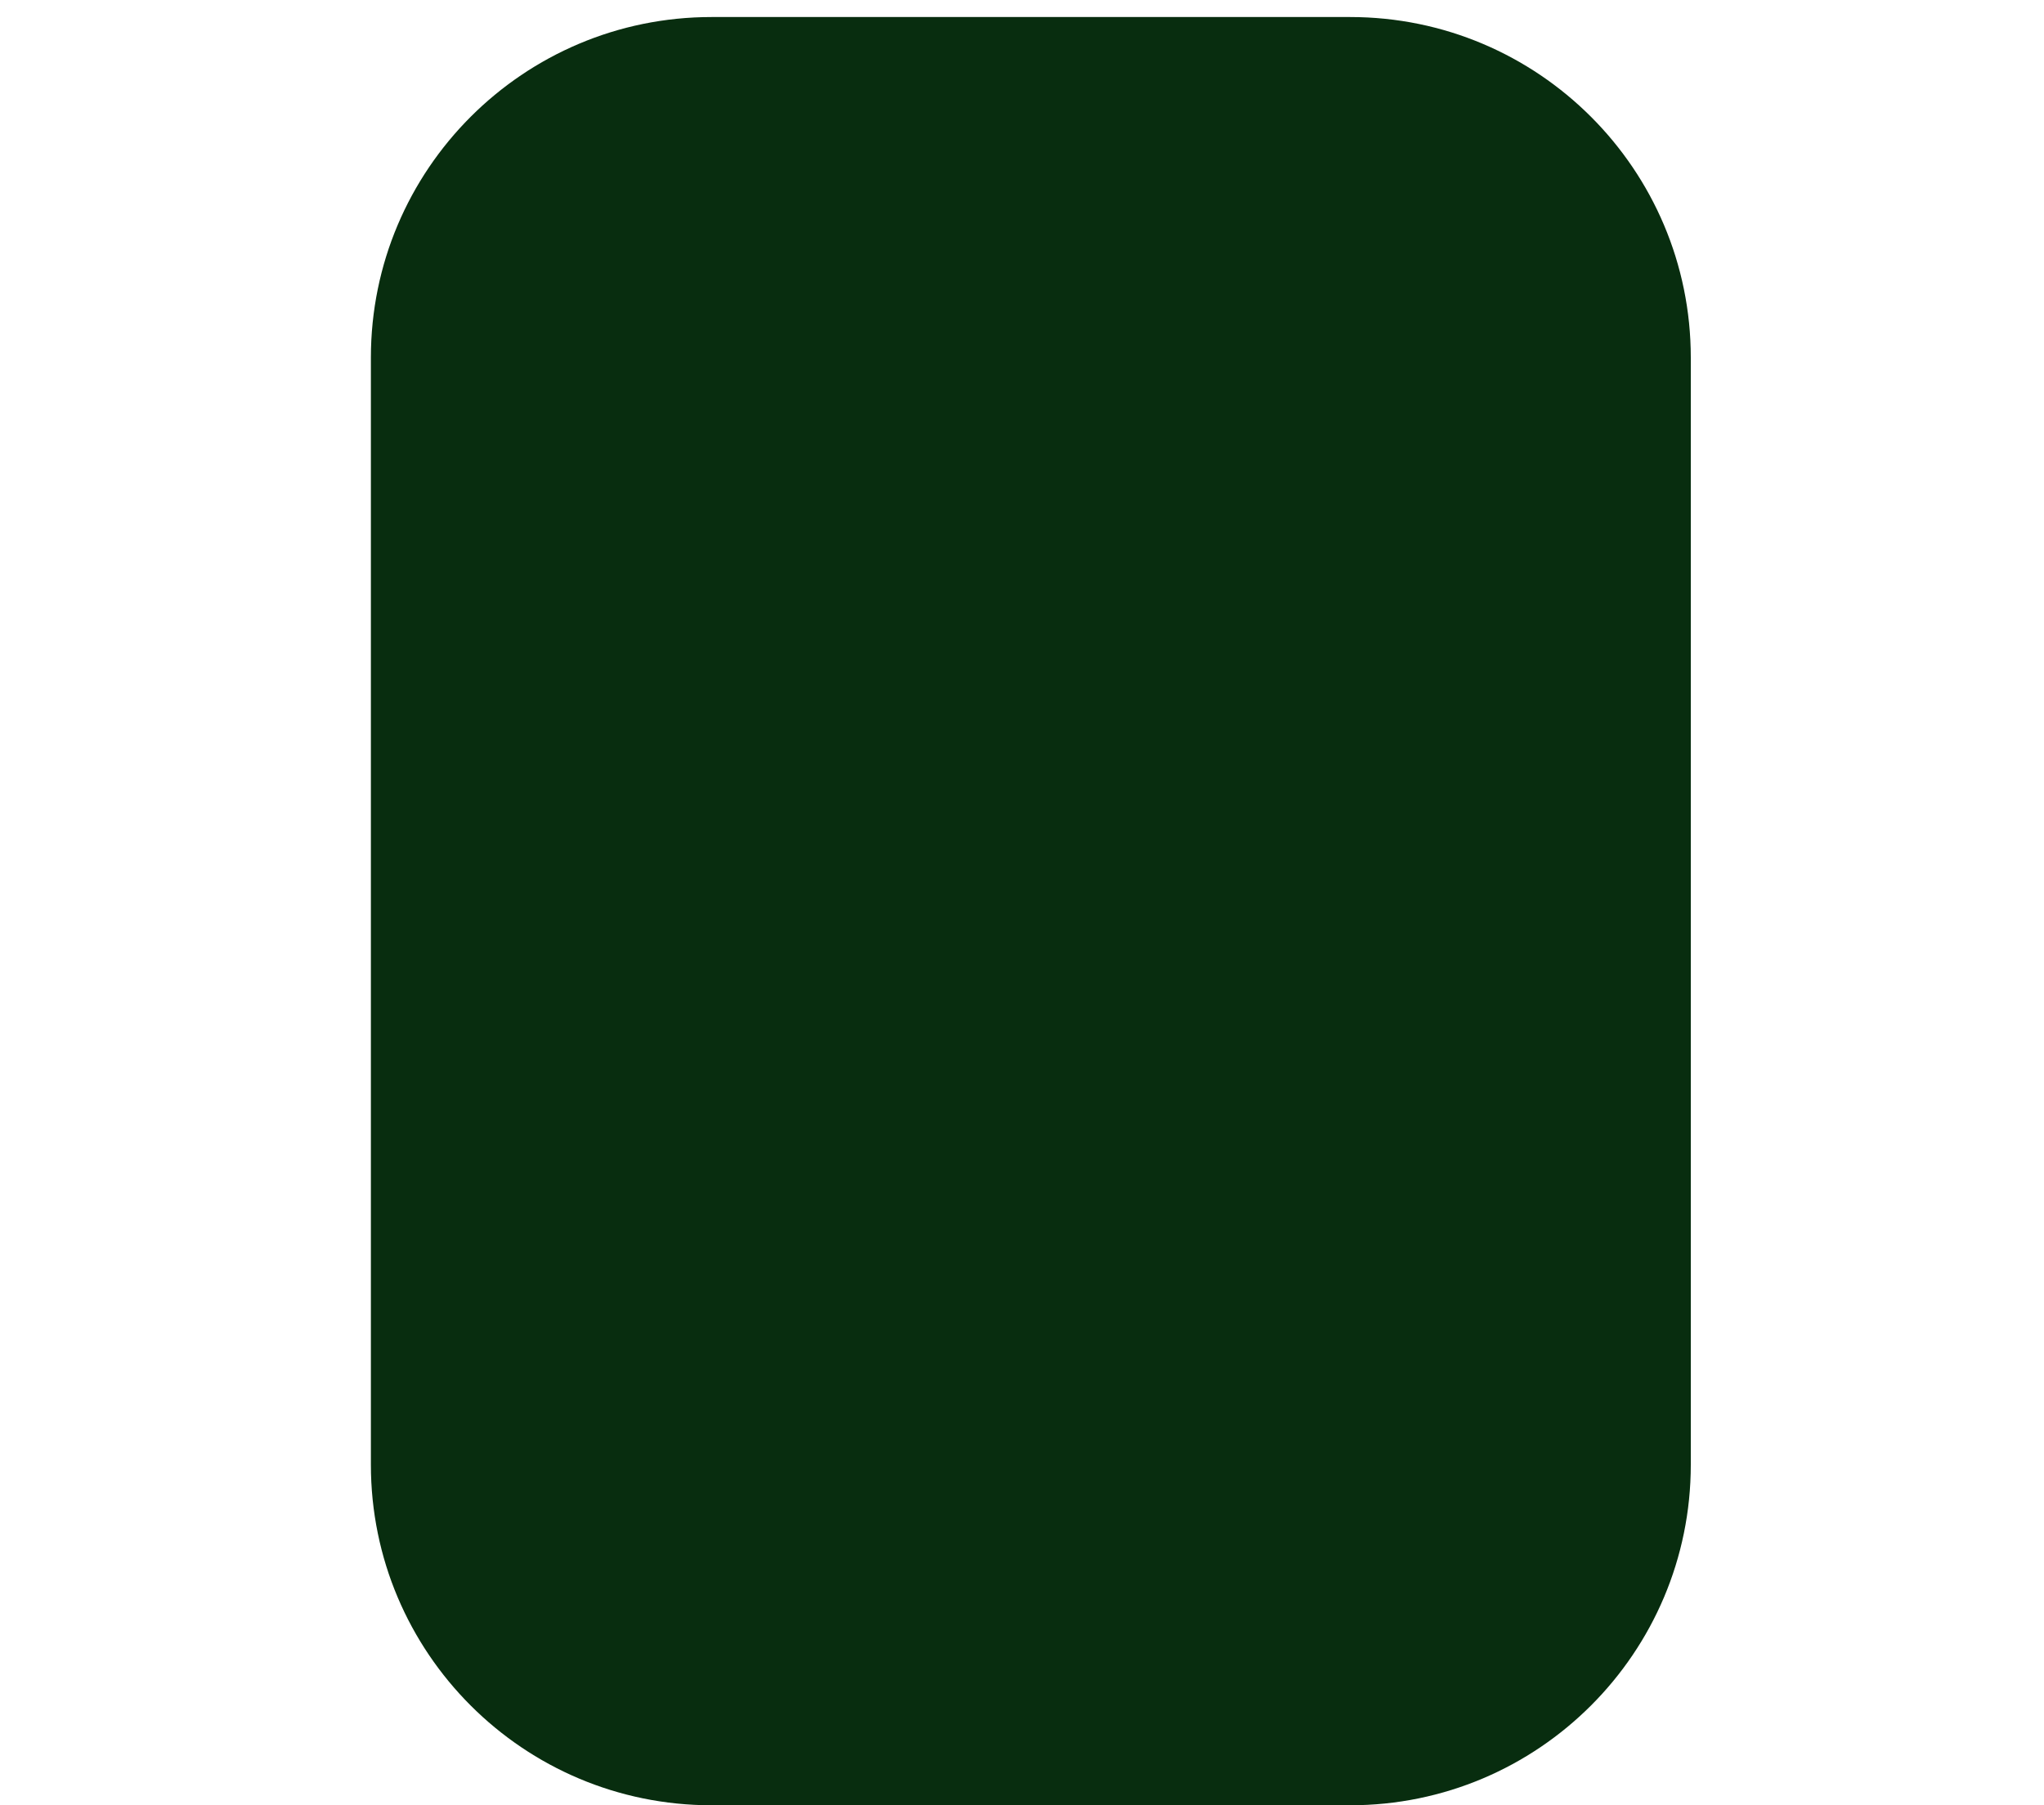 <svg width="60" height="53" viewBox="0 0 40 53" fill="none" xmlns="http://www.w3.org/2000/svg">
<path d="M0.887 10.5C0.887 4.977 5.364 0.5 10.887 0.5H29.632C35.154 0.5 39.632 4.977 39.632 10.5V43C39.632 48.523 35.154 53 29.632 53H10.887C5.364 53 0.887 48.523 0.887 43V10.5Z" fill="#082D0F"/>
</svg>
